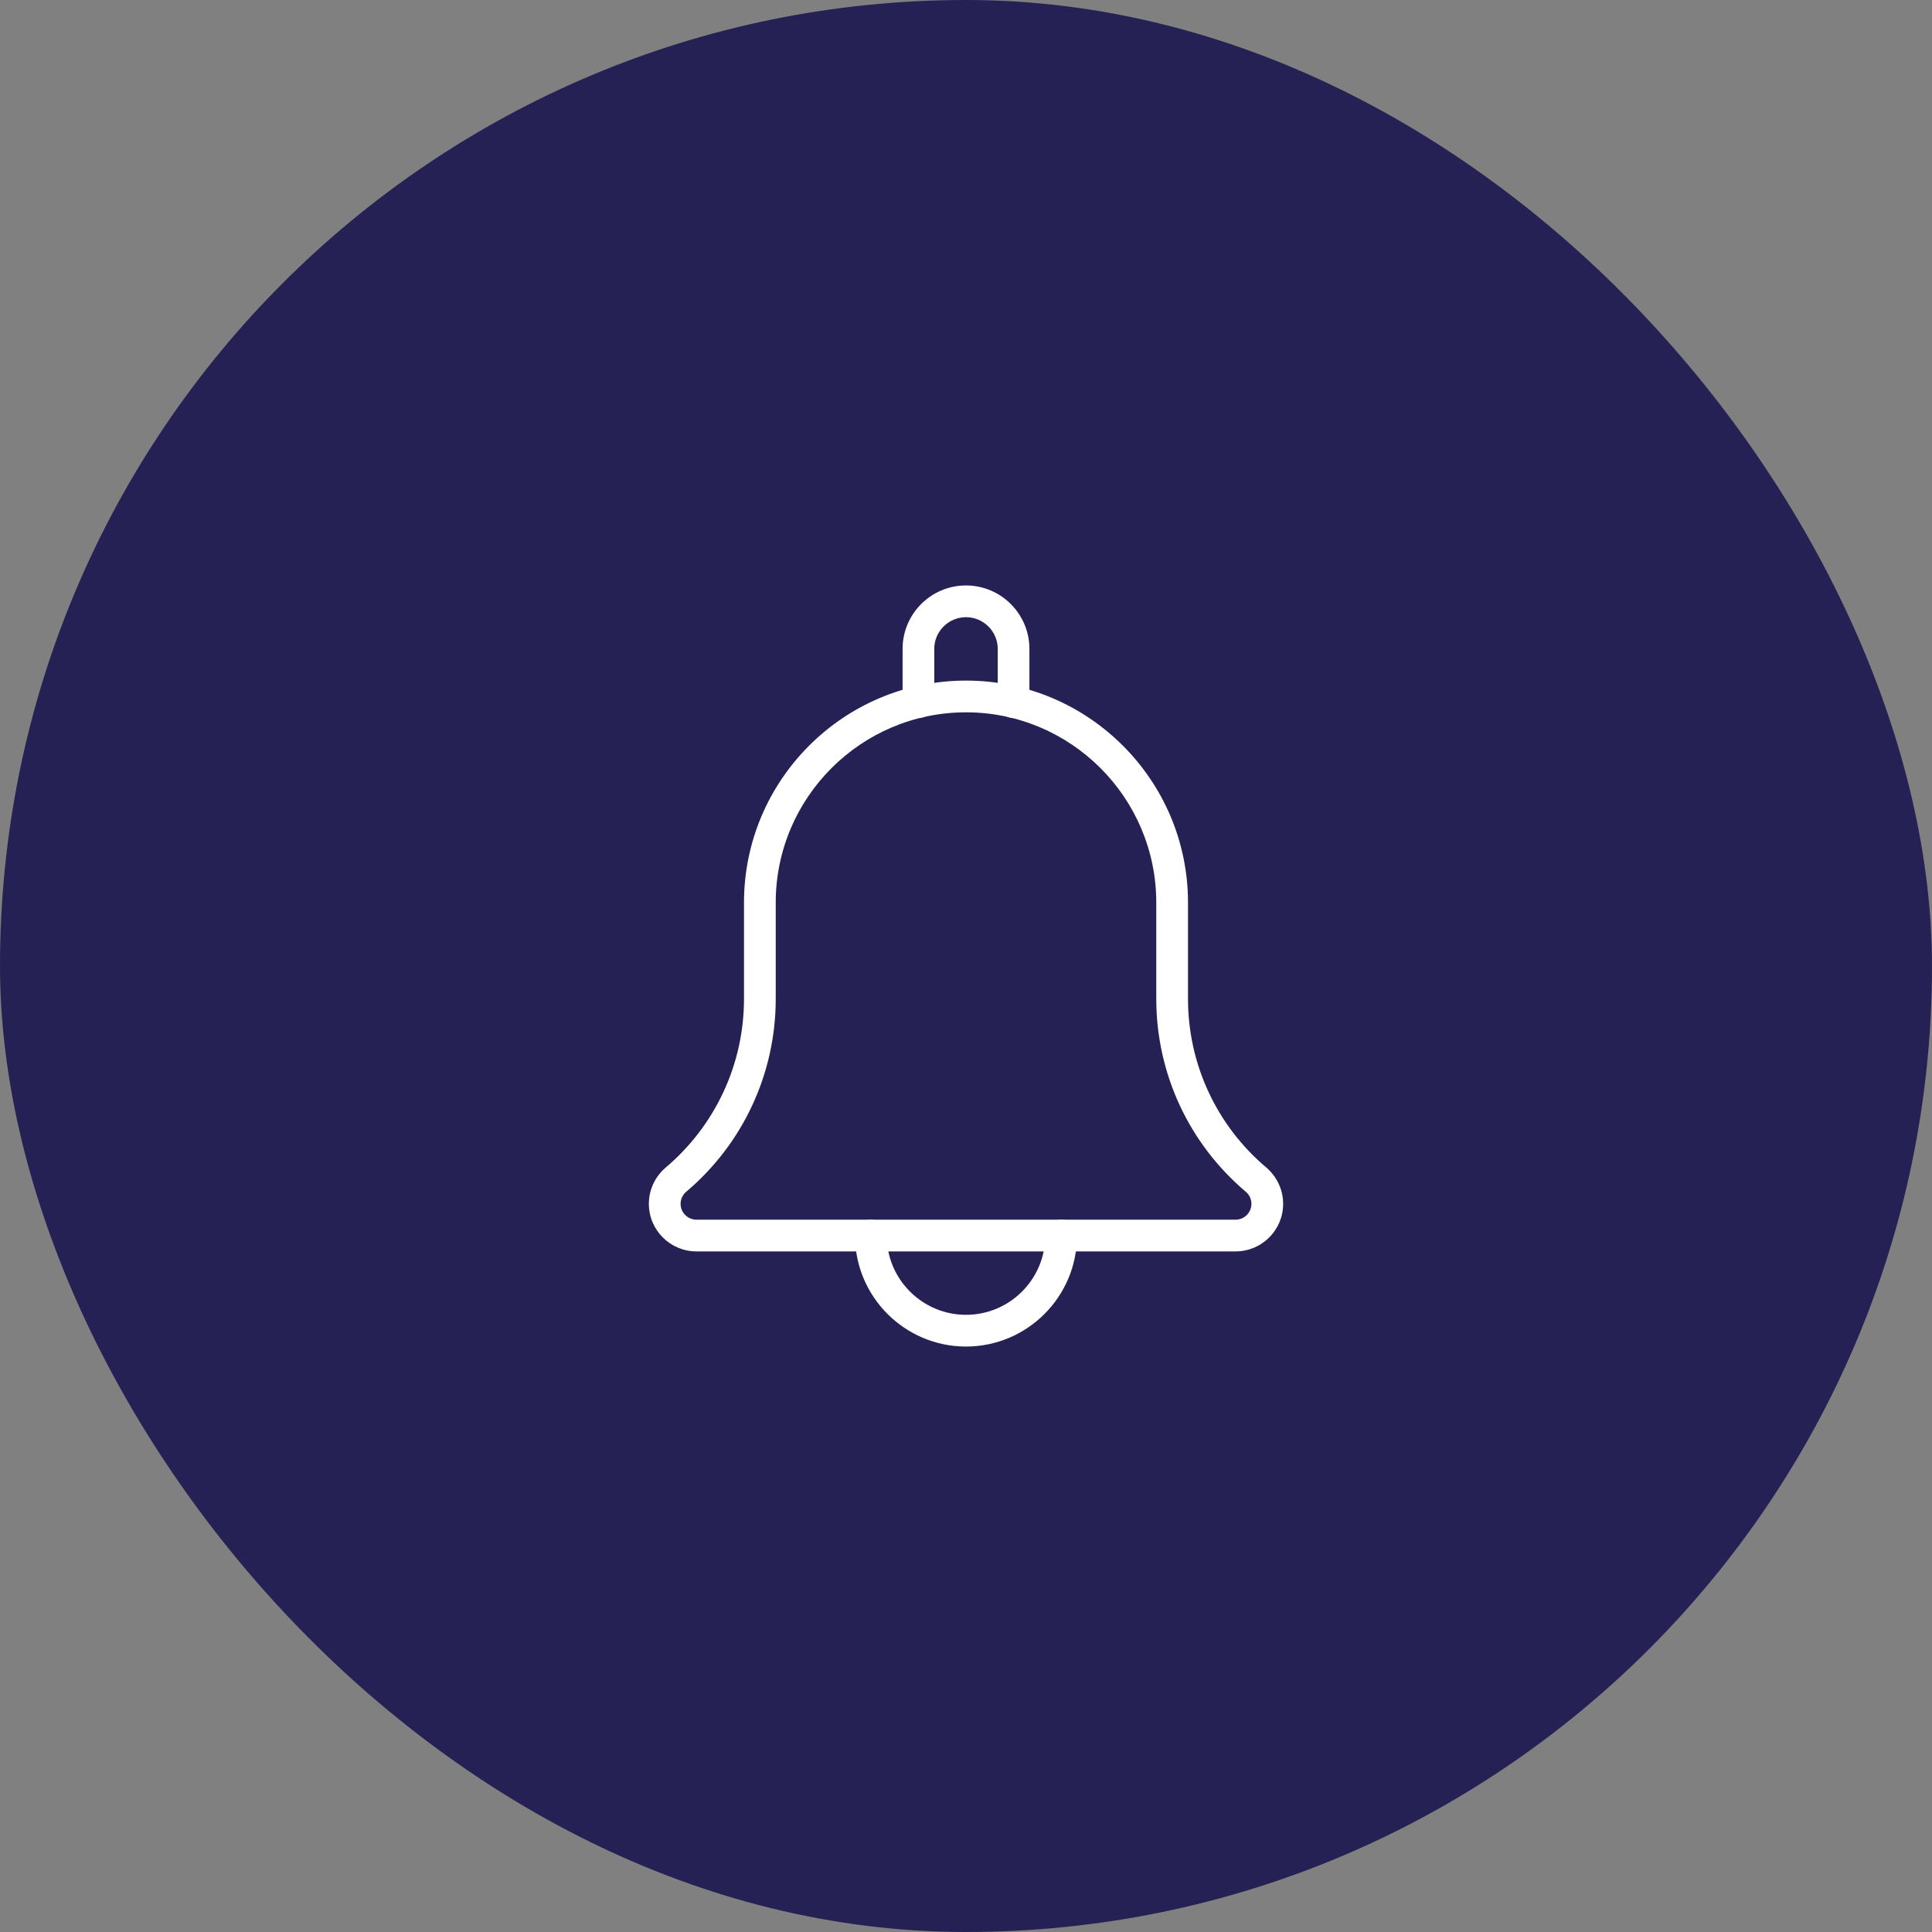 <svg width="33" height="33" viewBox="0 0 33 33" fill="none" xmlns="http://www.w3.org/2000/svg">
<rect x="0" y="0" width="33" height="33" fill="#808080" stroke="none"/>
<rect width="33" height="33" rx="16.5" fill="#252154"/>
<g clip-path="url(#clip0_2_8024)">
<path d="M17.312 12.264C17.163 12.264 17.042 12.143 17.042 11.993V11.083C17.042 10.785 16.798 10.542 16.5 10.542C16.201 10.542 15.958 10.785 15.958 11.083V11.993C15.958 12.143 15.837 12.264 15.688 12.264C15.538 12.264 15.417 12.143 15.417 11.993V11.083C15.417 10.486 15.902 10 16.5 10C17.097 10 17.583 10.486 17.583 11.083V11.993C17.583 12.143 17.462 12.264 17.312 12.264Z" fill="white"/>
<path d="M16.5 23C15.455 23 14.604 22.15 14.604 21.104C14.604 20.955 14.726 20.833 14.875 20.833C15.024 20.833 15.146 20.955 15.146 21.104C15.146 21.851 15.754 22.458 16.5 22.458C17.246 22.458 17.854 21.851 17.854 21.104C17.854 20.955 17.976 20.833 18.125 20.833C18.274 20.833 18.396 20.955 18.396 21.104C18.396 22.15 17.545 23 16.5 23Z" fill="white"/>
<path d="M21.104 21.375H11.896C11.448 21.375 11.083 21.011 11.083 20.562C11.083 20.325 11.187 20.1 11.368 19.945C12.221 19.224 12.708 18.174 12.708 17.062V15.417C12.708 13.326 14.409 11.625 16.5 11.625C18.591 11.625 20.292 13.326 20.292 15.417V17.062C20.292 18.174 20.779 19.224 21.628 19.941C21.813 20.1 21.917 20.325 21.917 20.562C21.917 21.011 21.553 21.375 21.104 21.375ZM16.5 12.167C14.708 12.167 13.25 13.624 13.25 15.417V17.062C13.25 18.334 12.693 19.534 11.722 20.355C11.66 20.408 11.625 20.483 11.625 20.562C11.625 20.712 11.746 20.833 11.896 20.833H21.104C21.254 20.833 21.375 20.712 21.375 20.562C21.375 20.483 21.34 20.408 21.28 20.357C20.307 19.534 19.75 18.334 19.75 17.062V15.417C19.75 13.624 18.292 12.167 16.5 12.167Z" fill="white"/>
</g>
<defs>
<clipPath id="clip0_2_8024">
<rect width="13" height="13" fill="white" transform="translate(10 10)"/>
</clipPath>
</defs>
</svg>
